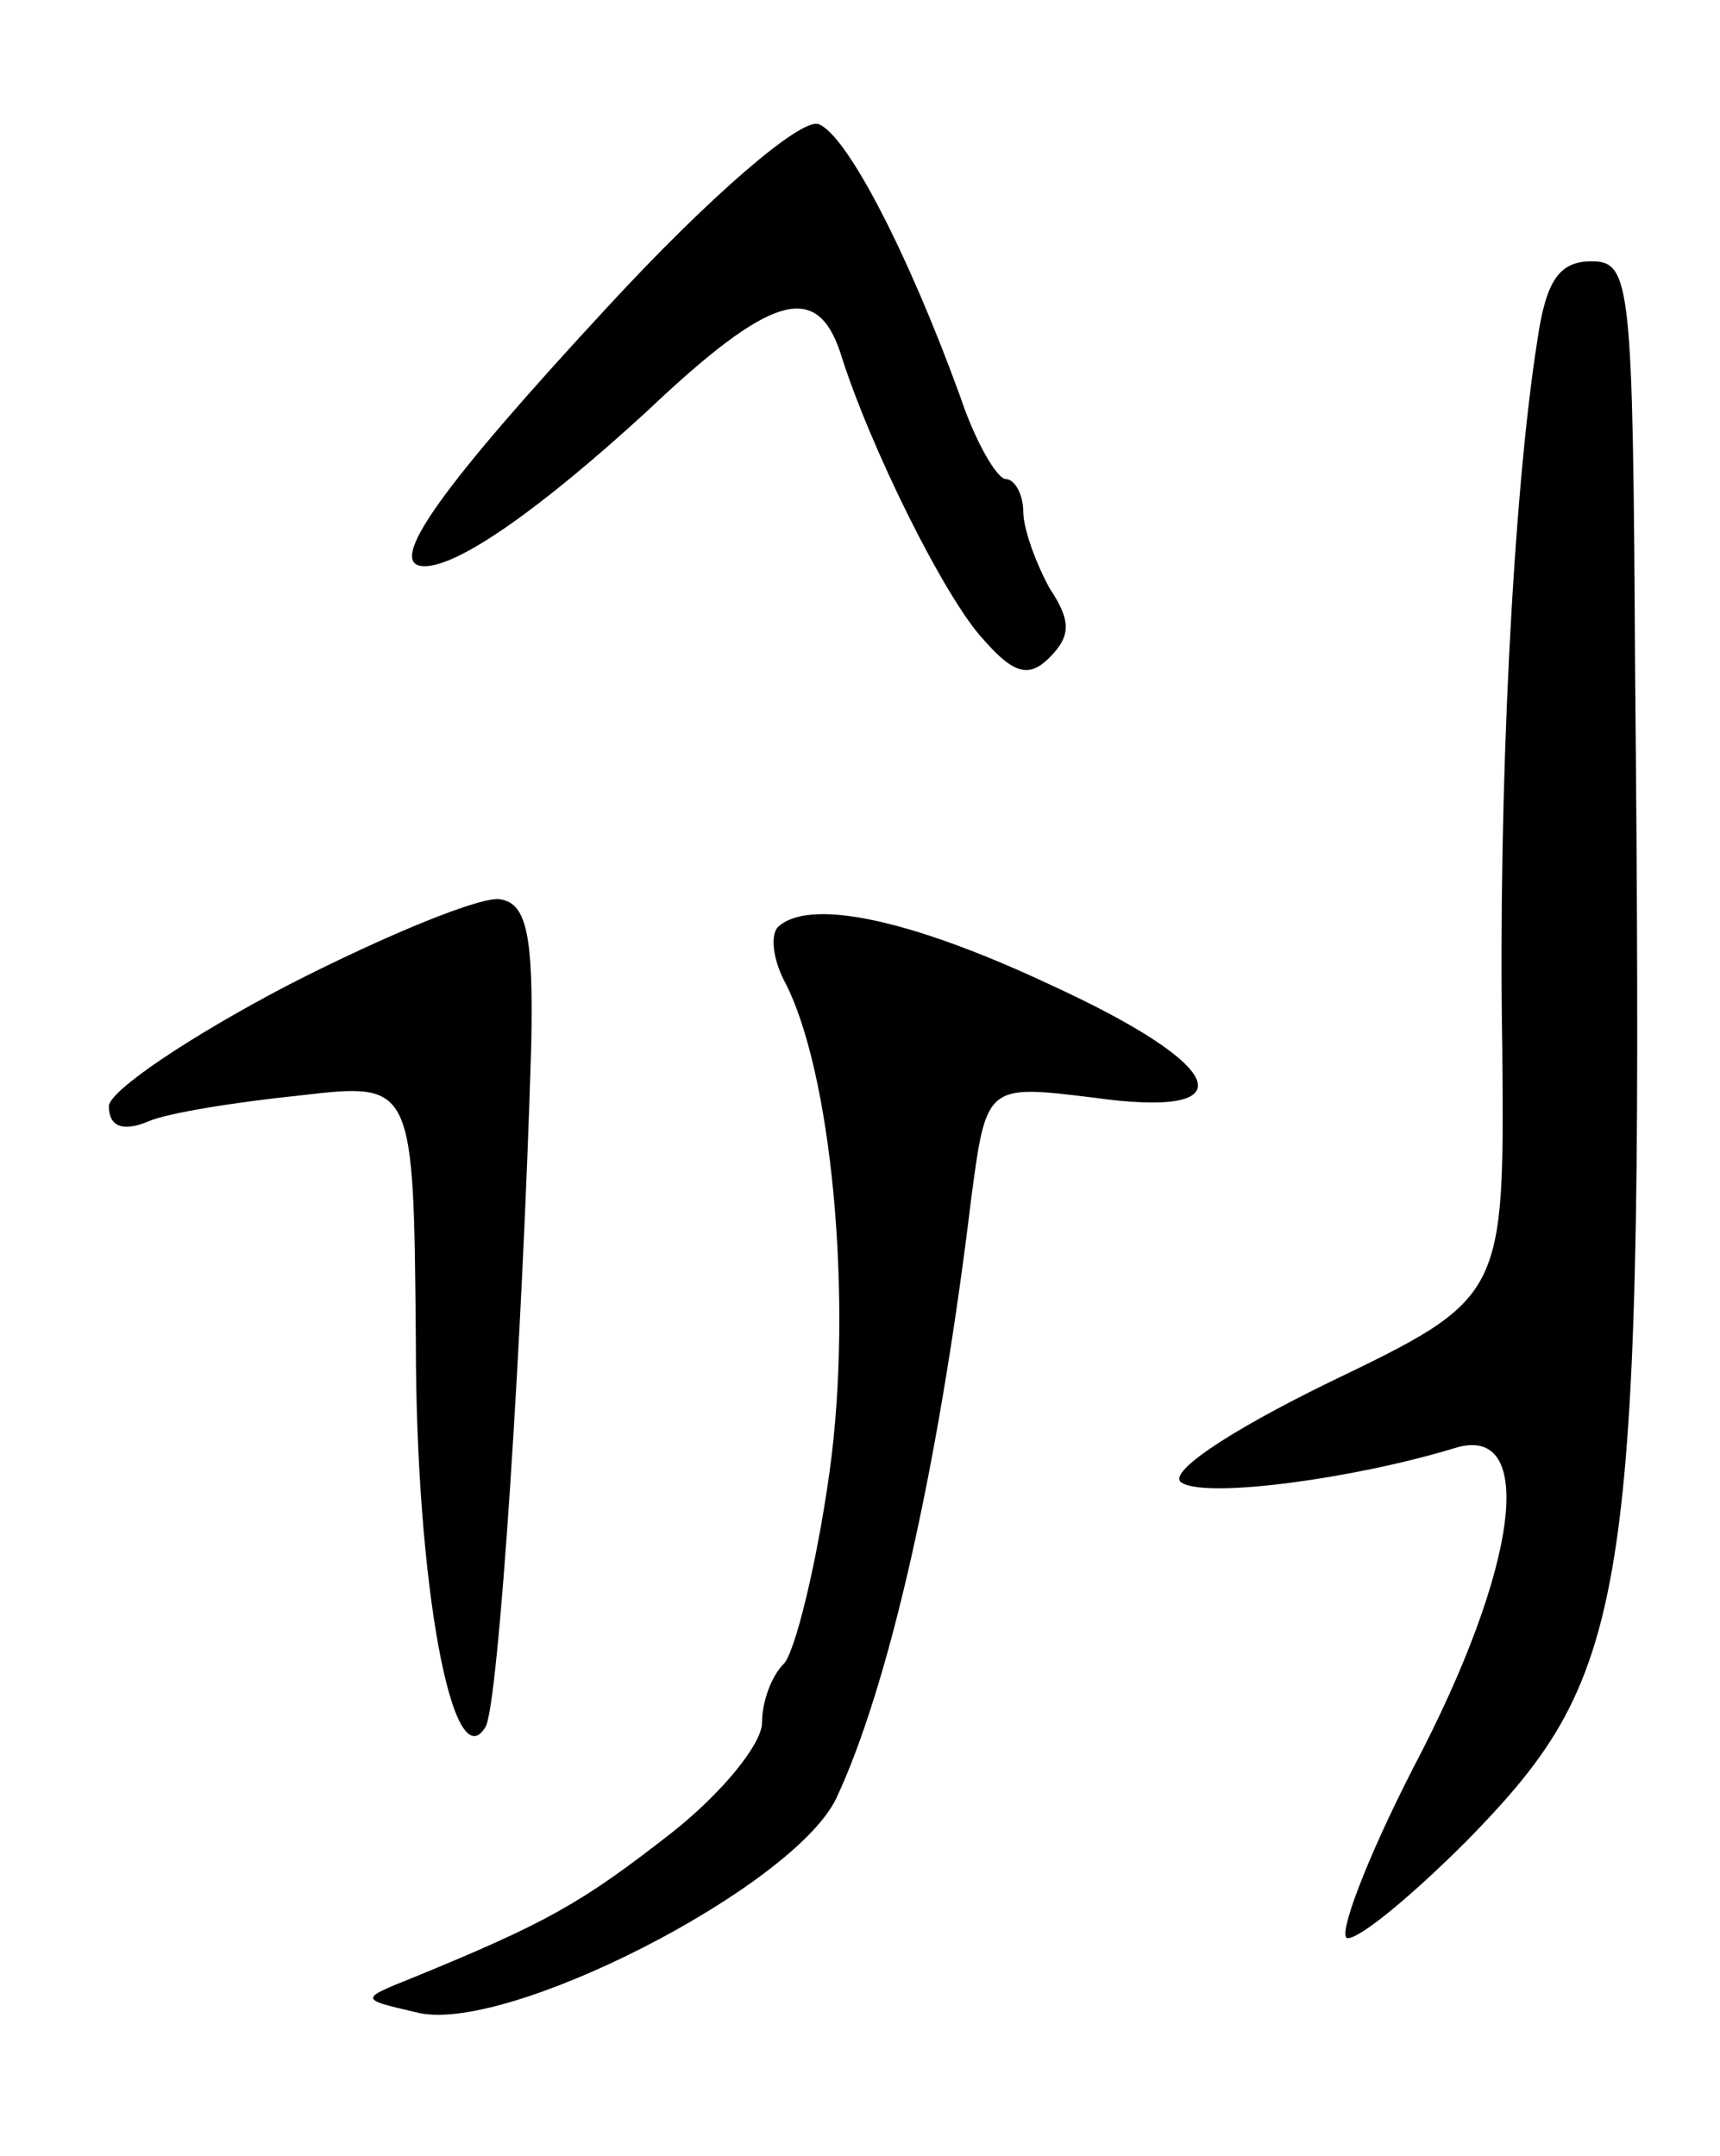 <svg version="1.0" xmlns="http://www.w3.org/2000/svg"
 width="79pt" height="99pt" viewBox="0 0 79 99"
 preserveAspectRatio="xMidYMid meet">
<g transform="translate(0,99) scale(0.1,-0.1)"
fill="#000000" stroke="none">
<path d="M279 849 c-75 -81 -103 -119 -84 -119 16 0 54 27 102 71 57 54 78 60
89 27 13 -42 48 -113 66 -132 14 -16 21 -17 30 -8 10 10 10 17 0 32 -6 11 -12
27 -12 35 0 8 -4 15 -8 15 -4 0 -14 17 -21 38 -24 66 -52 120 -65 125 -8 3
-50 -33 -97 -84z"/>
<path d="M706 833 c-11 -70 -18 -207 -16 -324 1 -115 1 -115 -80 -154 -47 -23
-75 -42 -67 -46 12 -7 79 2 125 16 38 12 30 -54 -19 -147 -22 -43 -35 -78 -30
-78 6 0 30 20 55 45 76 78 81 109 77 538 -1 177 -2 187 -20 187 -15 0 -21 -9
-25 -37z"/>
<path d="M133 538 c-46 -24 -83 -49 -83 -56 0 -9 6 -12 18 -7 9 4 41 9 70 12
52 6 52 6 53 -113 0 -112 17 -202 32 -177 6 10 17 178 21 313 1 50 -2 65 -14
67 -8 2 -52 -16 -97 -39z"/>
<path d="M357 564 c-3 -4 -2 -14 3 -24 22 -41 32 -147 21 -226 -6 -43 -16 -83
-21 -88 -6 -6 -10 -18 -10 -27 0 -10 -19 -33 -42 -51 -41 -32 -57 -41 -118
-66 -25 -10 -25 -10 1 -16 40 -11 173 57 193 98 24 51 47 151 62 275 7 53 7
53 56 47 71 -10 63 14 -20 52 -64 30 -111 40 -125 26z"/>
</g>
</svg>

